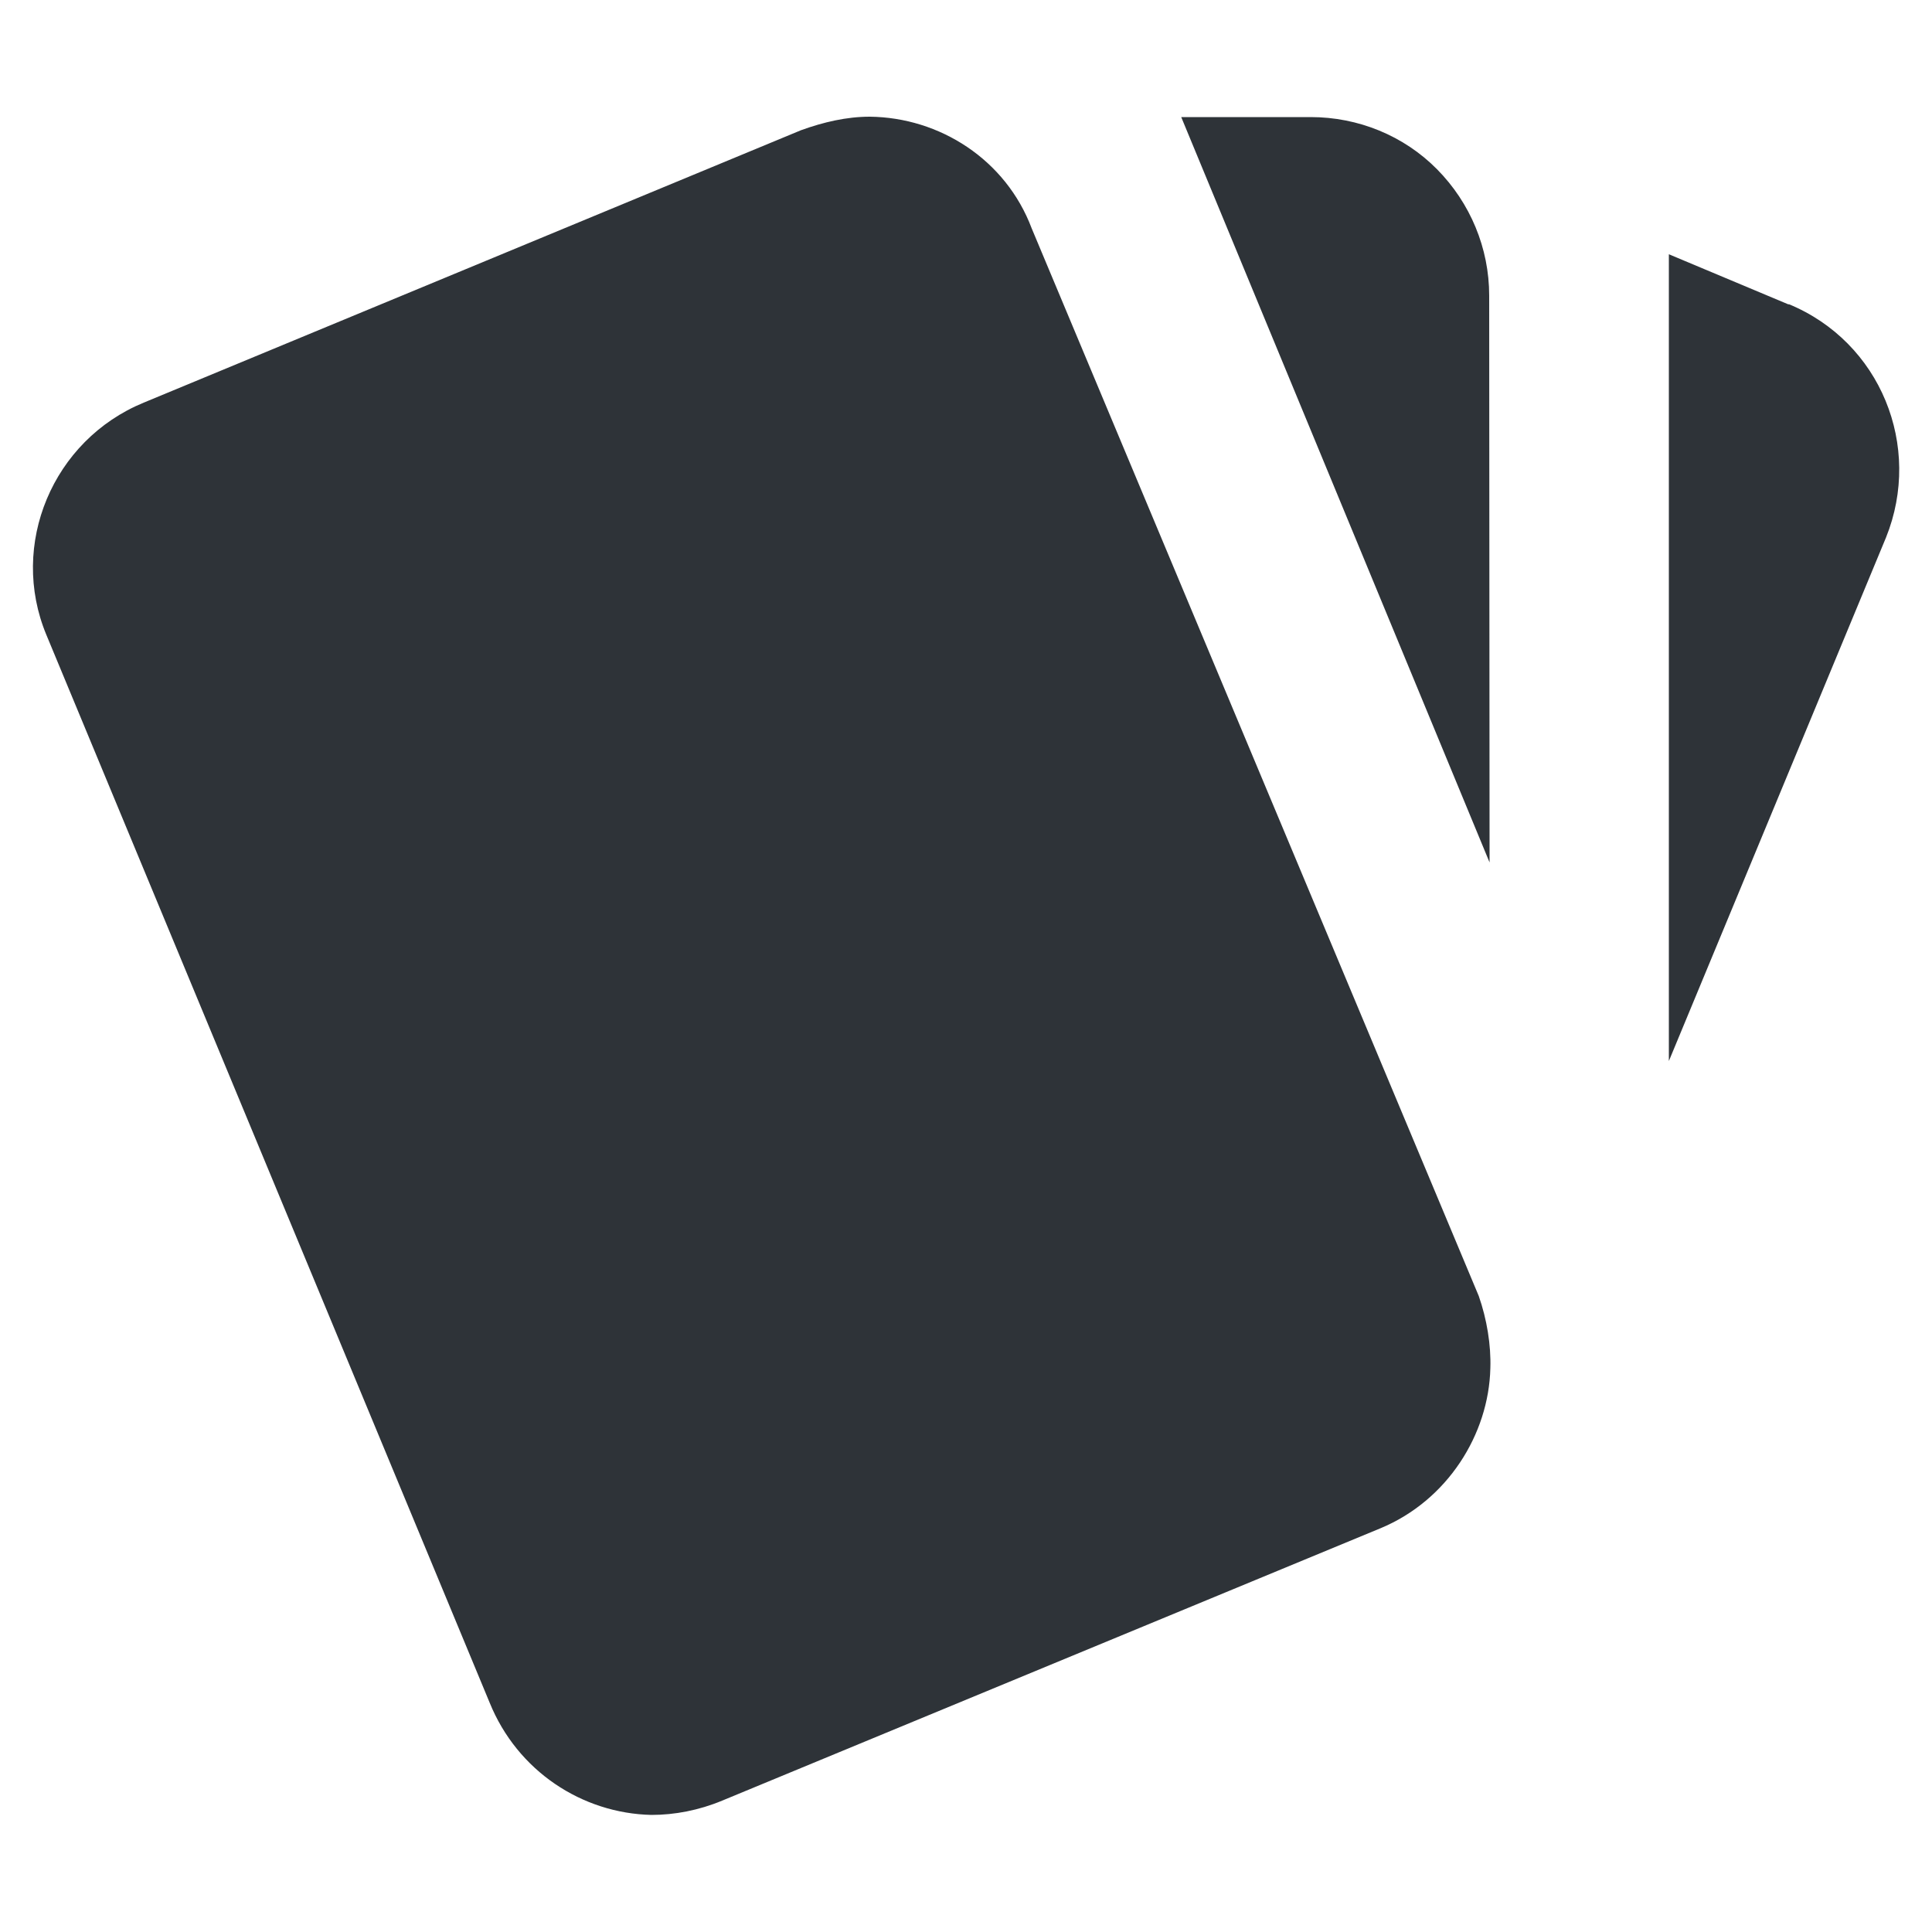 <?xml version="1.0" encoding="UTF-8"?>
<svg id="Capa_1" data-name="Capa 1" xmlns="http://www.w3.org/2000/svg" viewBox="0 0 50 50">
  <defs>
    <style>
      .cls-1 {
        fill: #2e3338;
      }
    </style>
  </defs>
  <path class="cls-1" d="M46.29,7.88l-3.1-1.3V27.46l5.62-13.55c.95-2.36-.14-5.06-2.52-6.04ZM1.2,16.43l11.47,27.63c.72,1.78,2.4,2.87,4.19,2.91,.6,0,1.23-.12,1.83-.37l17.04-7.05c1.73-.72,2.8-2.43,2.84-4.14,.02-.6-.09-1.27-.3-1.87L26.7,5.91c-.67-1.78-2.38-2.87-4.19-2.89-.6,0-1.2,.14-1.78,.35L3.72,10.42c-2.36,.97-3.49,3.68-2.52,6.01ZM38.54,7.65c0-1.23-.49-2.4-1.35-3.27s-2.04-1.35-3.27-1.35h-3.35l7.98,19.29"/>
</svg>